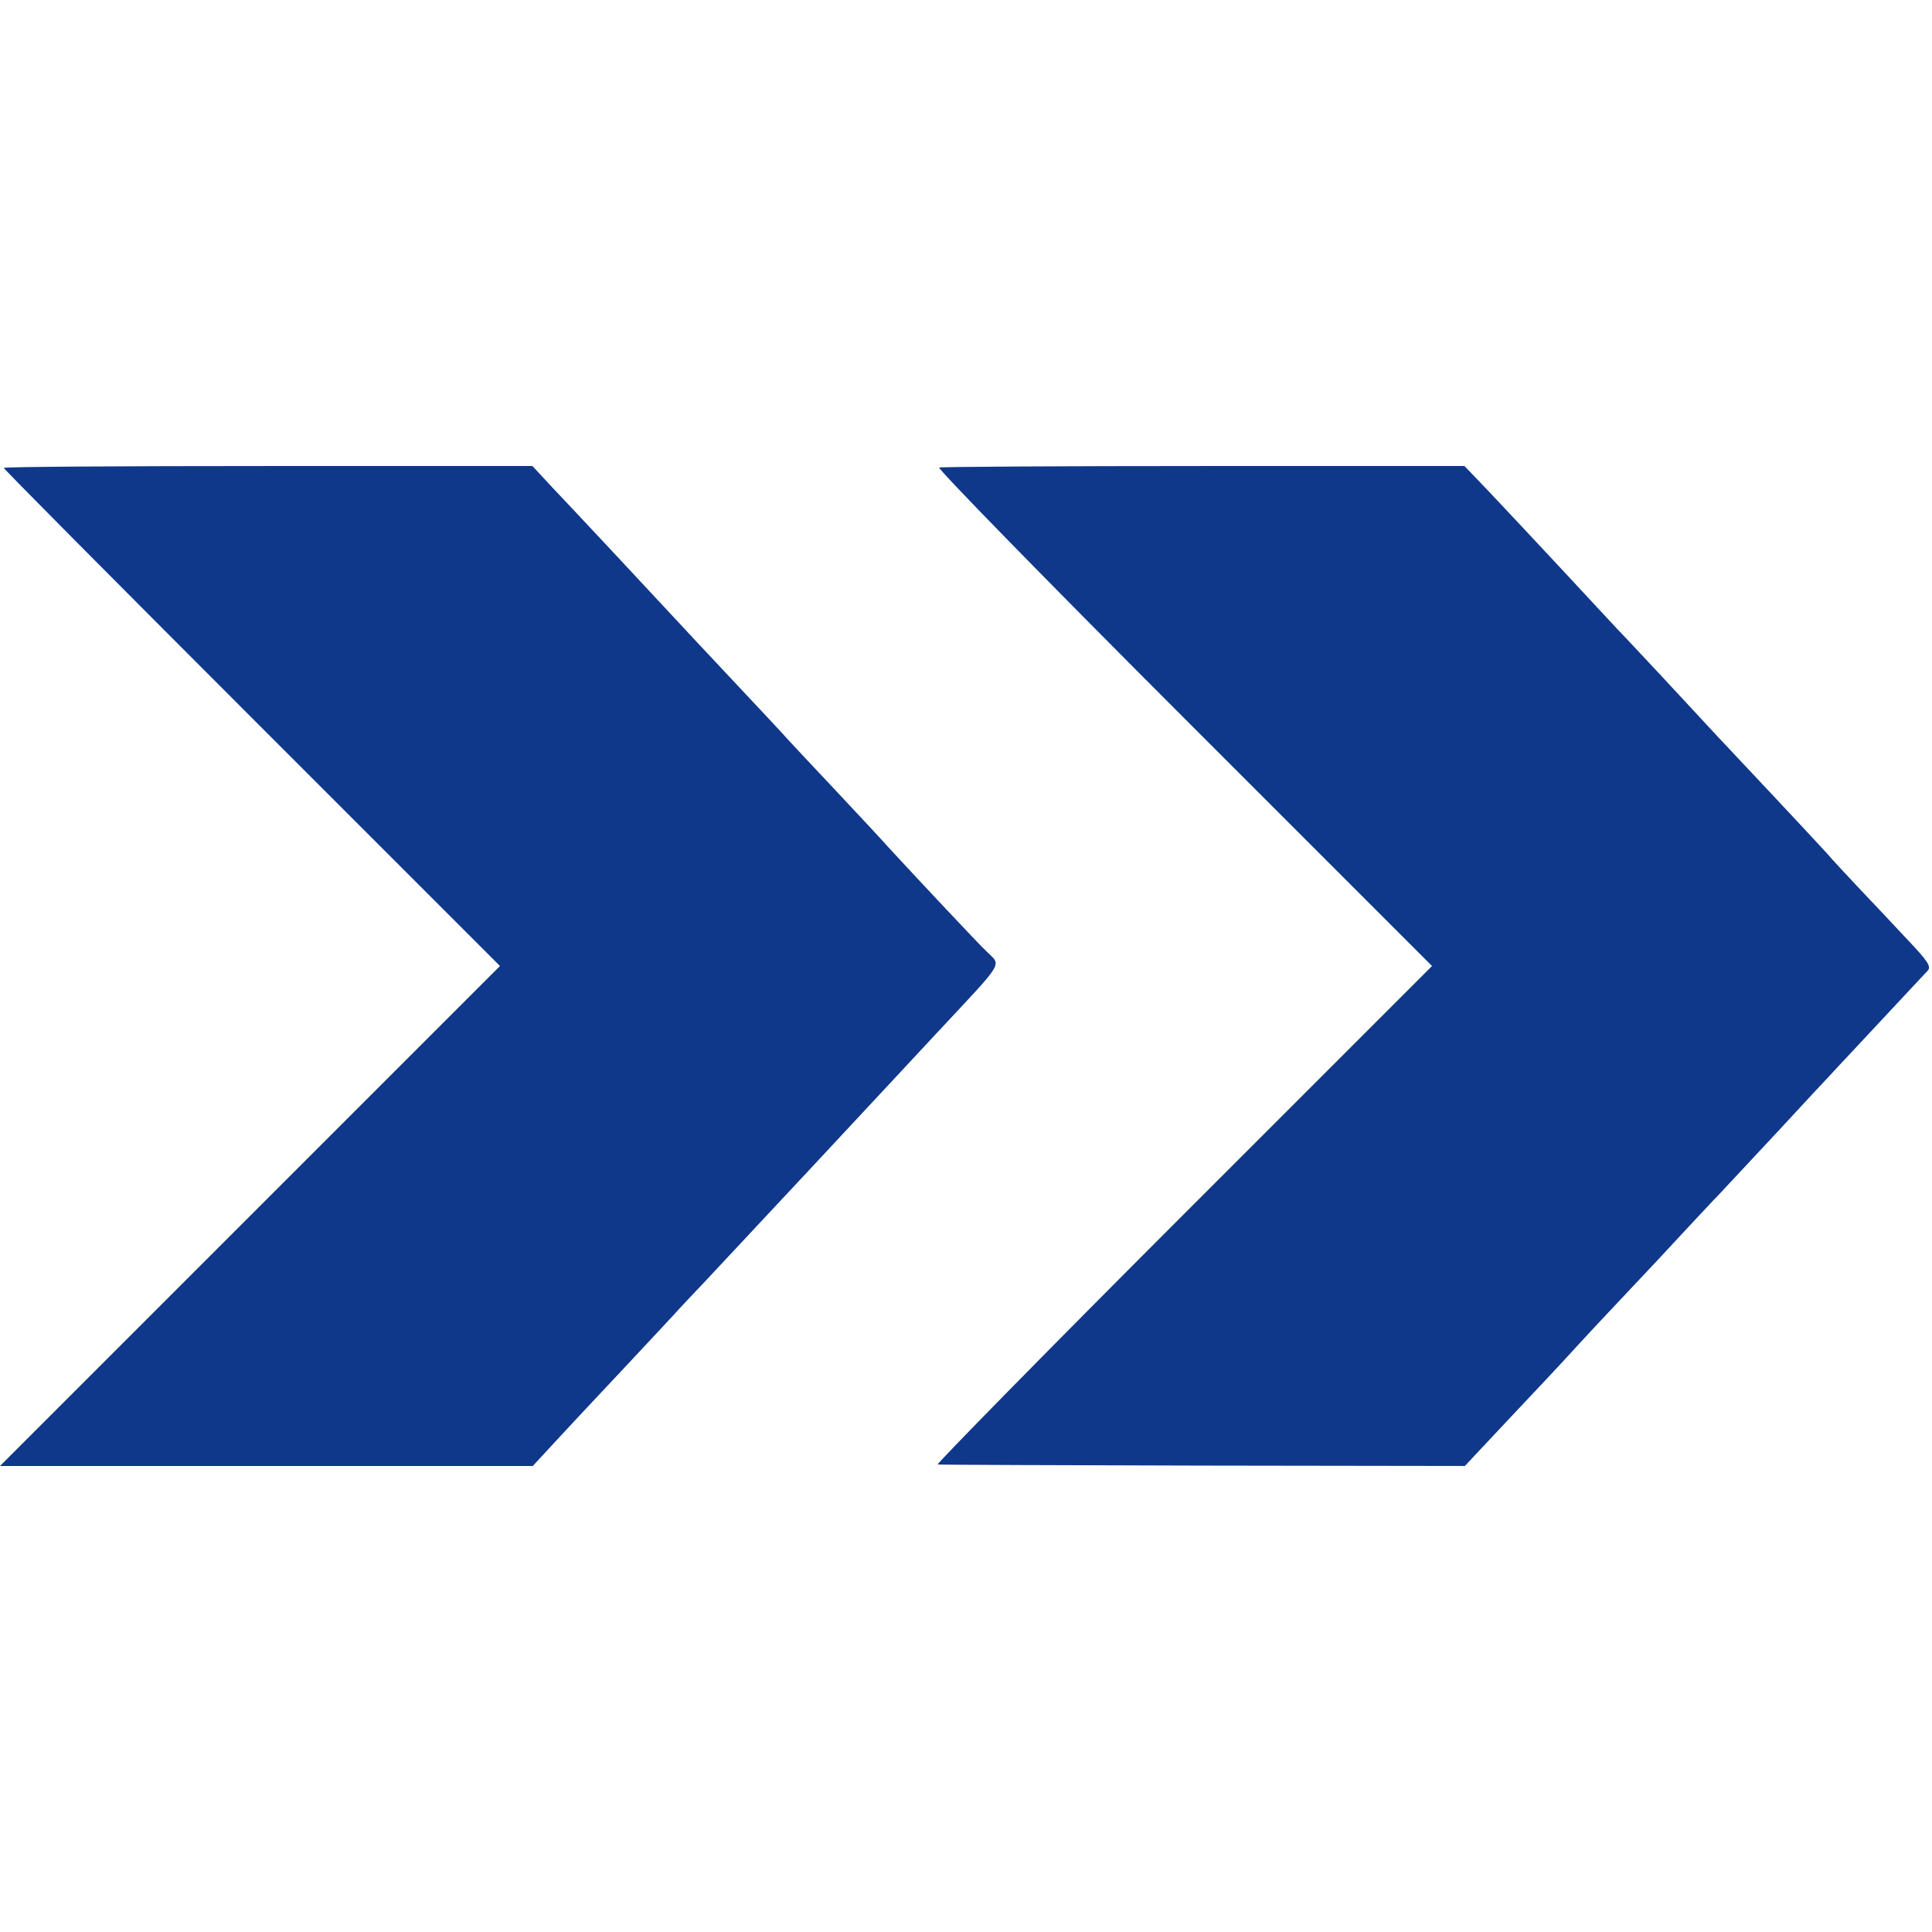 <?xml version="1.0" standalone="no"?>
<!DOCTYPE svg PUBLIC "-//W3C//DTD SVG 20010904//EN"
 "http://www.w3.org/TR/2001/REC-SVG-20010904/DTD/svg10.dtd">
<svg version="1.0" xmlns="http://www.w3.org/2000/svg"
 width="512pt" height="512pt" viewBox="0 0 512 512"
 preserveAspectRatio="xMidYMid meet">
<g transform="translate(0,512) scale(0.1,-0.1)"
fill="#0f388a" stroke="none">
<path d="M10 3880 c0 -3 296 -301 657 -662 l658 -658 -663 -663 -662 -662 706
0 706 0 60 65 c33 36 111 119 173 185 62 66 125 134 140 150 15 17 55 59 89
95 163 174 412 441 476 510 18 19 79 85 135 145 182 195 169 174 128 215 -24
23 -176 185 -259 275 -15 17 -79 86 -143 154 -64 68 -127 135 -140 150 -13 14
-51 55 -85 91 -34 36 -95 101 -136 145 -115 124 -329 353 -387 414 l-52 56
-700 0 c-386 0 -701 -2 -701 -5z"/>
<path d="M2489 3881 c-6 -2 285 -300 647 -662 l659 -659 -660 -660 c-363 -363
-655 -661 -650 -661 6 -1 322 -2 703 -3 l694 -1 121 129 c67 71 129 137 138
147 9 10 74 81 145 156 71 75 156 166 189 202 33 35 69 74 80 85 11 12 81 87
155 166 74 80 139 150 145 156 5 6 62 66 125 134 63 68 121 129 128 137 11 11
2 25 -55 85 -37 40 -96 102 -130 138 -34 36 -70 75 -81 88 -11 12 -71 77 -135
145 -148 157 -171 182 -297 318 -58 62 -114 122 -125 133 -11 12 -76 82 -145
156 -69 74 -155 166 -192 205 l-67 70 -690 0 c-380 0 -696 -2 -702 -4z"/>
</g>
</svg>
